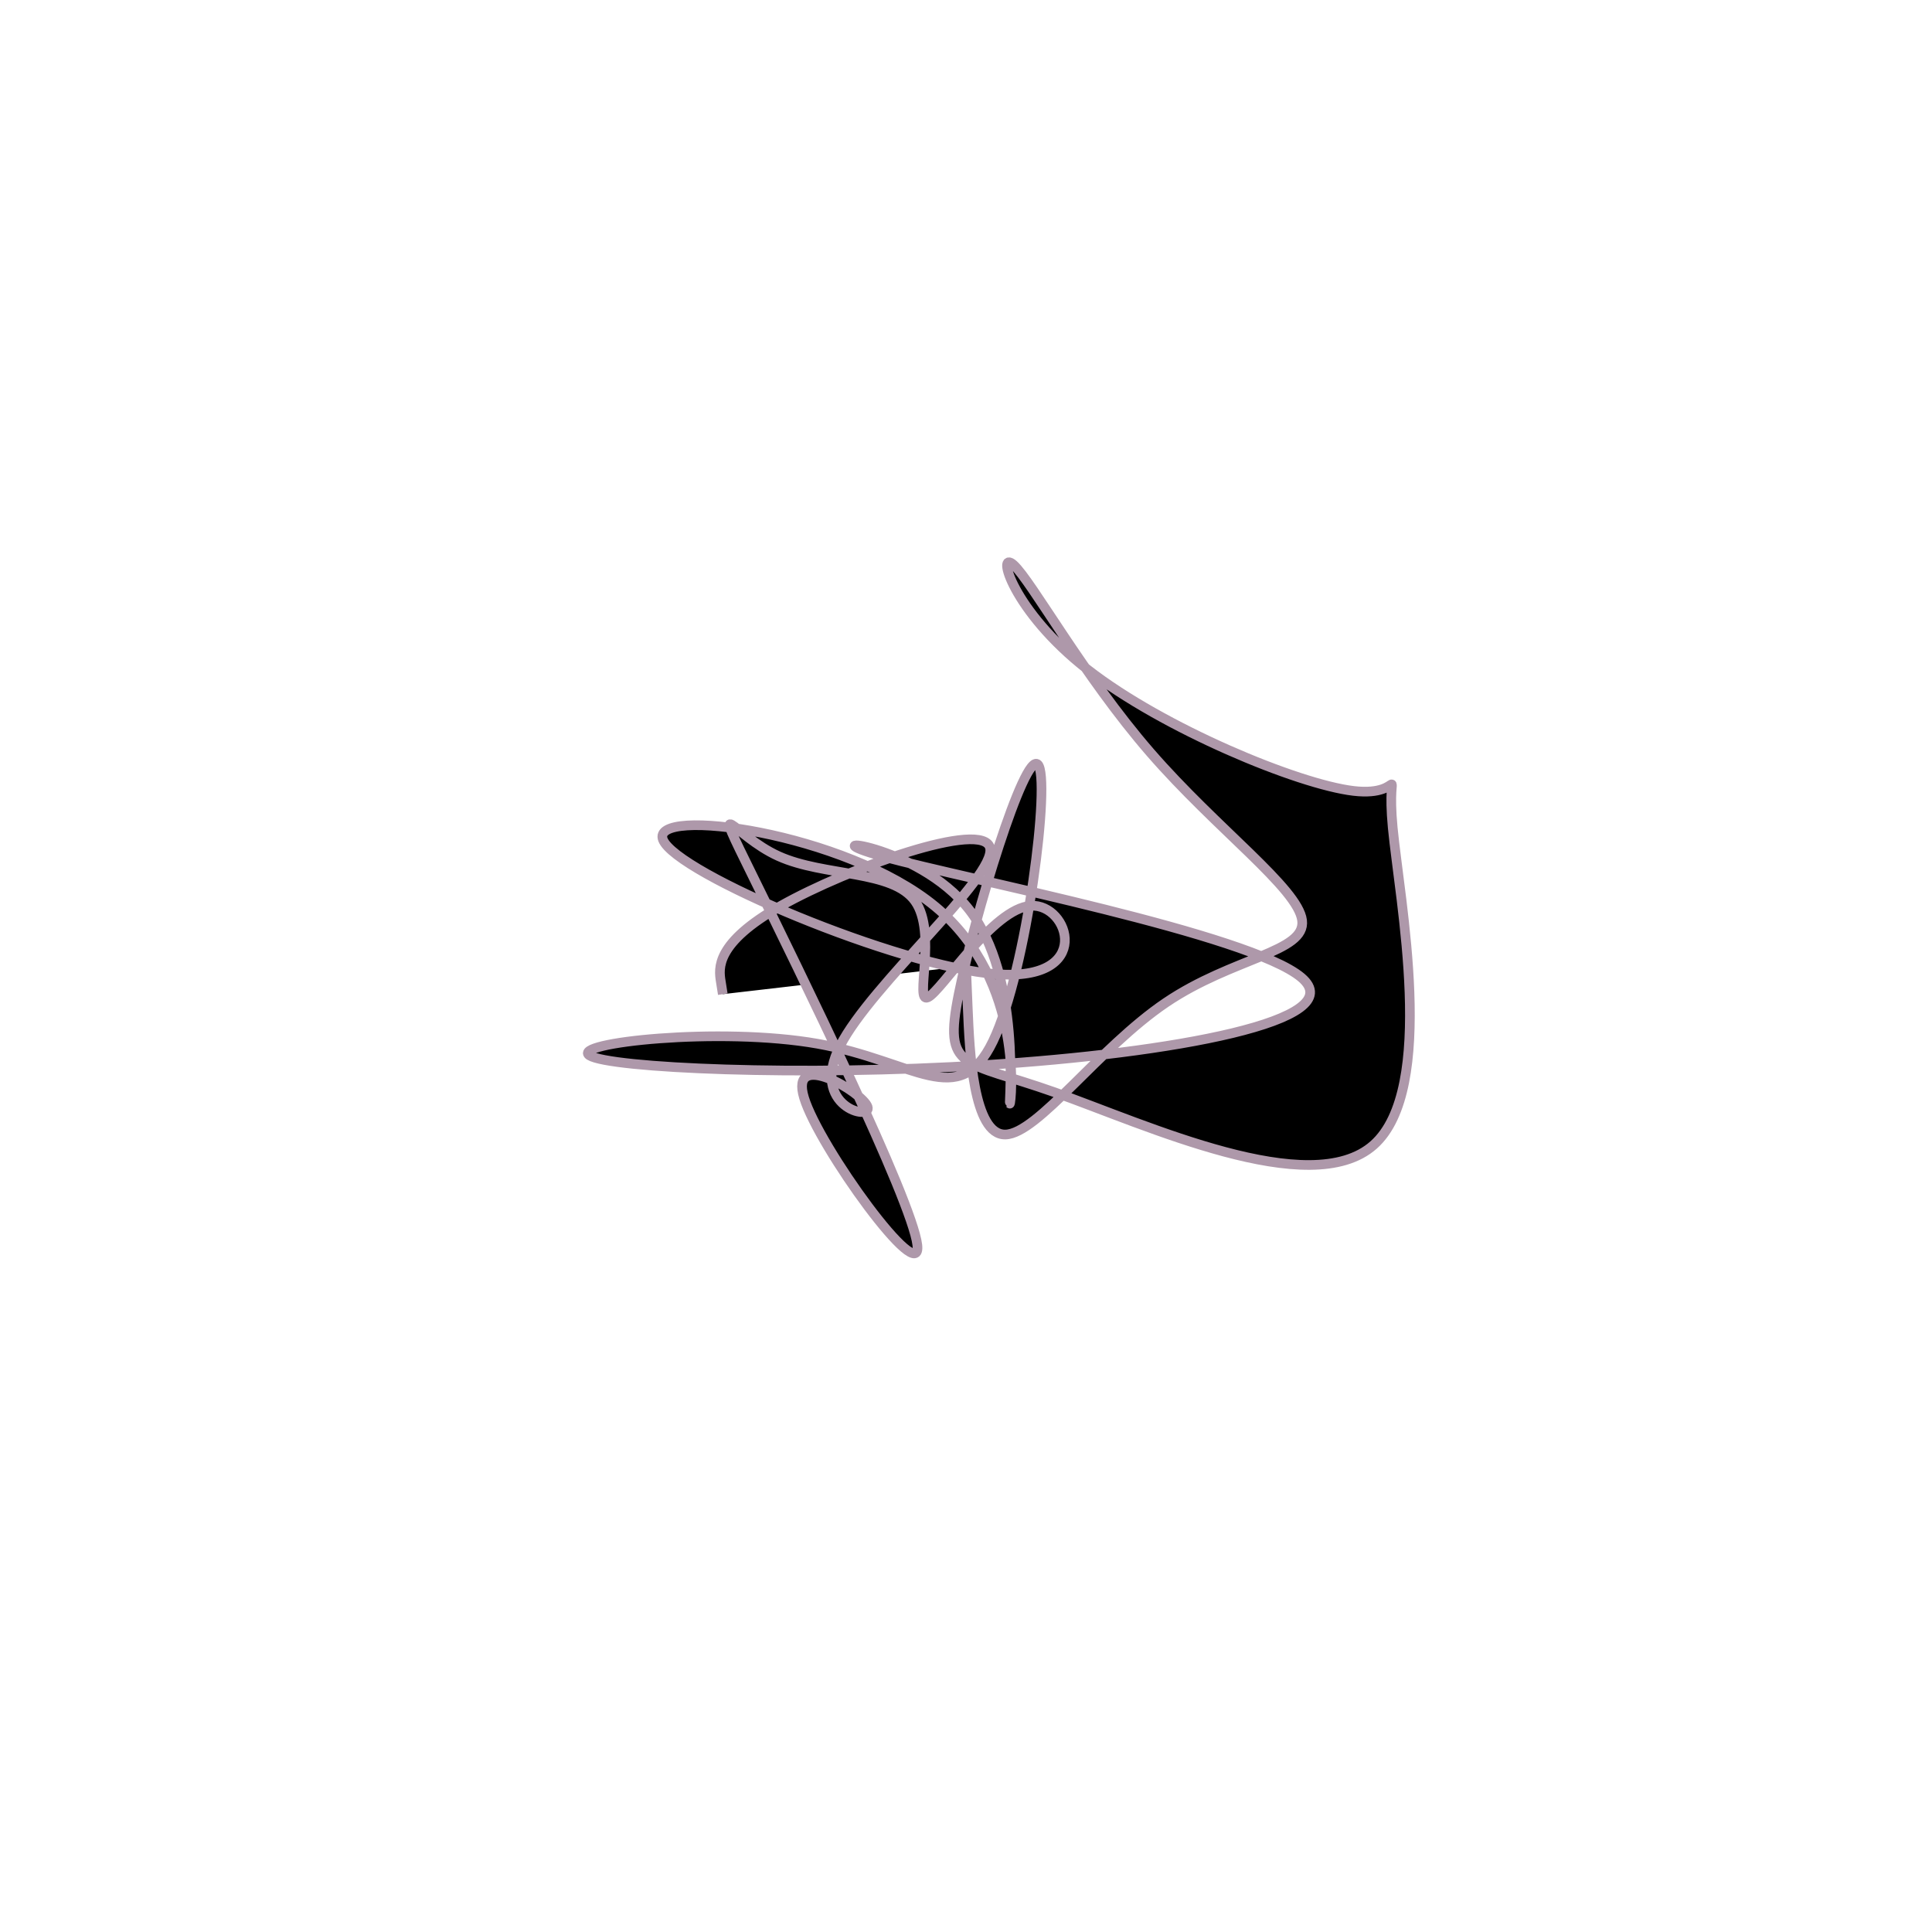 <svg viewBox="0 0 300 300" preserveAspectRatio="xMidYMid" width="300" height="300"><filter id="ctjye" width="300" height="500" x="-50%" y="-50%"><feFlood flood-color="#ae98aa" result="element"></feFlood><feTurbulence baseFrequency="0.02" type="fractalNoise" numOctaves="8" seed="56" result="element_1"></feTurbulence><feGaussianBlur stdDeviation="5" in="SourceAlpha" result="element_2"></feGaussianBlur><feDisplacementMap scale="100" in="element_2" in2="element_1" result="element_3"></feDisplacementMap><feComposite operator="in" in="element" in2="element_3" result="element_4"></feComposite><feMerge><feMergeNode in="element_4"></feMergeNode></feMerge></filter><g transform="translate(150,150) scale(1.5)"><path d="M0,0L0.183,4.378C0.366,8.757,0.732,17.513,4.077,17.446C7.422,17.379,13.745,8.488,20.692,3.791C27.639,-0.907,35.209,-1.411,34.792,-4.724C34.375,-8.038,25.971,-14.16,19.073,-22.111C12.175,-30.063,6.782,-39.844,4.93,-41.526C3.078,-43.209,4.767,-36.793,12.587,-30.692C20.408,-24.59,34.359,-18.803,40.121,-18.124C45.883,-17.444,43.456,-21.872,44.173,-14.33C44.89,-6.787,48.751,12.726,42.194,18.53C35.638,24.334,18.663,16.429,9.164,13.07C-0.334,9.711,-2.357,10.897,-0.757,2.908C0.842,-5.081,6.064,-22.245,7.434,-20.864C8.804,-19.483,6.322,0.444,2.797,7.772C-0.728,15.101,-5.297,9.831,-15.372,8.046C-25.448,6.261,-41.031,7.961,-38.967,9.264C-36.903,10.566,-17.191,11.471,2.038,10.252C21.266,9.033,40.012,5.689,34.719,1.192C29.426,-3.305,0.094,-8.956,-8.523,-11.319C-17.139,-13.682,-5.039,-12.758,0.353,-5.802C5.746,1.154,4.433,14.143,4.54,14.249C4.646,14.356,6.173,1.58,-3.174,-6.148C-12.521,-13.876,-32.743,-16.558,-31.369,-13.071C-29.994,-9.585,-7.024,0.069,3.145,0.845C13.314,1.621,10.682,-6.481,6.722,-6.234C2.762,-5.987,-2.525,2.609,-3.953,3.249C-5.38,3.889,-2.948,-3.427,-5.264,-6.703C-7.579,-9.979,-14.643,-9.216,-19.412,-11.374C-24.181,-13.531,-26.655,-18.608,-22.003,-9.161C-17.352,0.285,-5.575,24.256,-5.04,28.873C-4.506,33.49,-15.213,18.752,-16.764,13.645C-18.315,8.539,-10.71,13.063,-10.188,14.576C-9.667,16.089,-16.23,14.59,-13.038,8.272C-9.847,1.954,3.099,-9.184,2.493,-12.201C1.886,-15.217,-12.271,-10.112,-19.141,-6.239C-26.011,-2.366,-25.594,0.275,-25.385,1.596L-25.176,2.916" style="filter: url(#ctjye); stroke: rgb(174, 152, 170);"></path></g></svg>